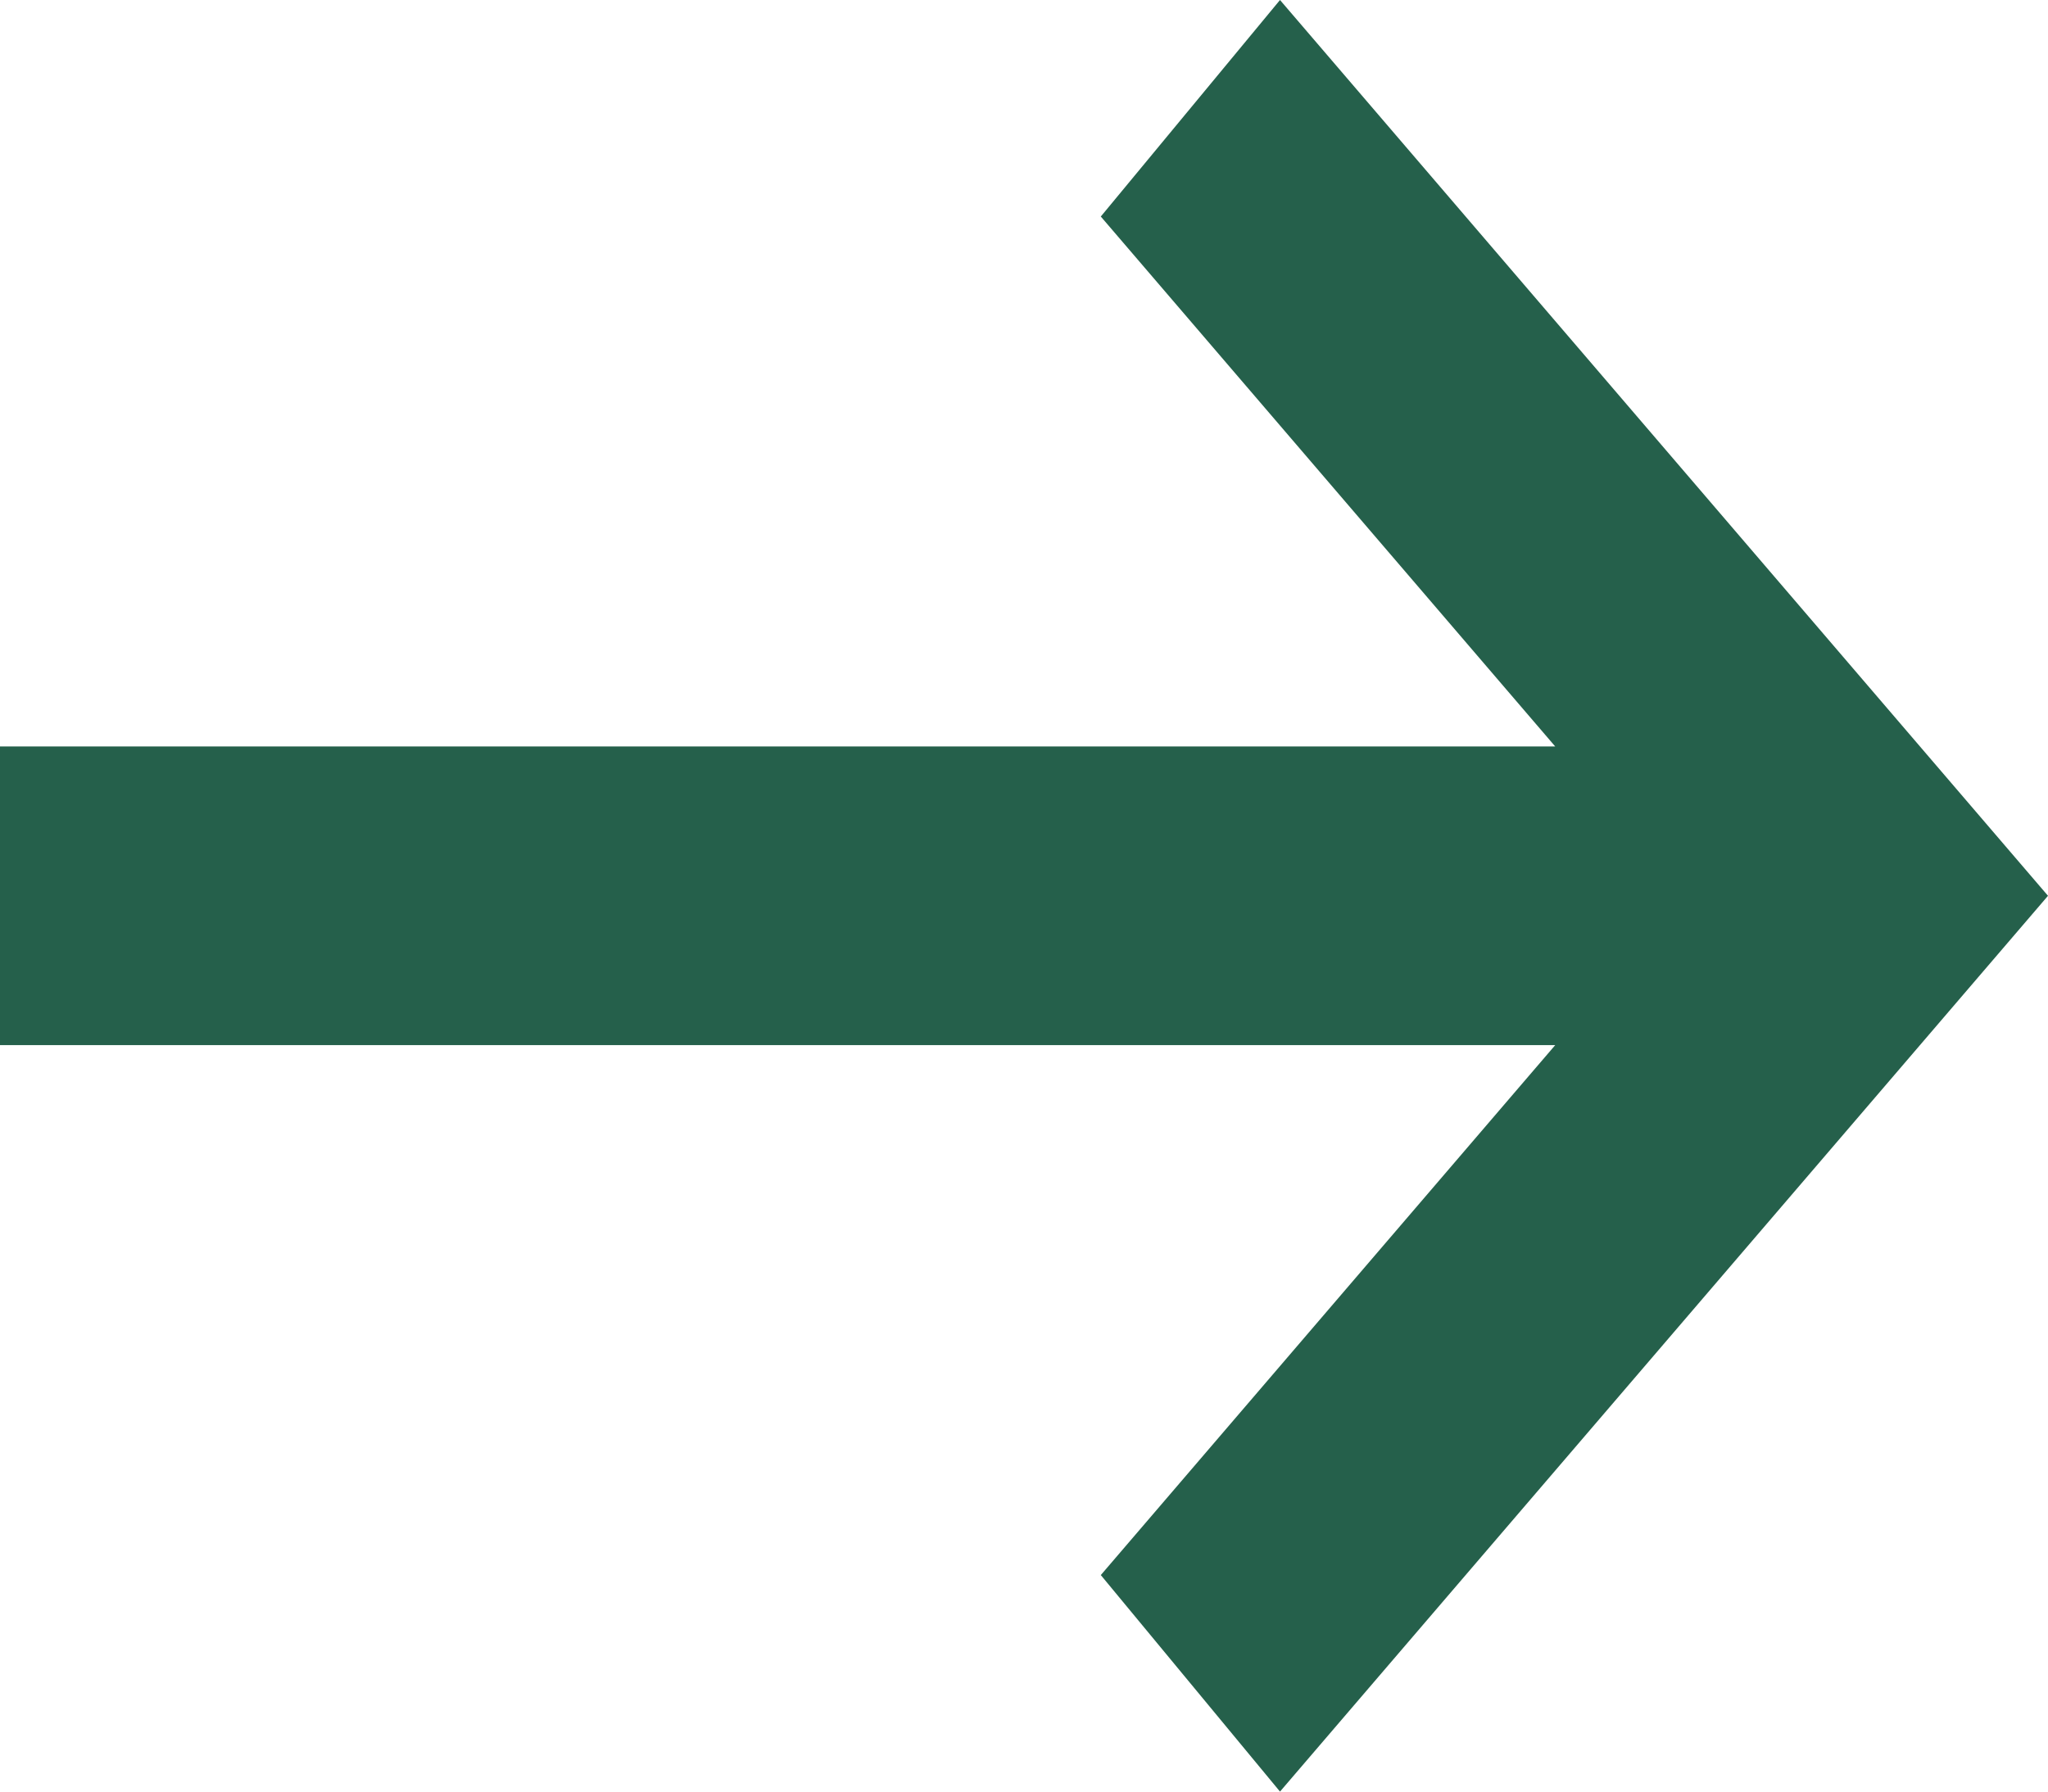 <svg width="16" height="14" viewBox="0 0 16 14" fill="none" xmlns="http://www.w3.org/2000/svg">
<path d="M10 14L8.6 12.308L12.15 8.167H0V5.833H12.15L8.6 1.692L10 0L16 7L10 14Z" fill="#25604B"/>
</svg>
